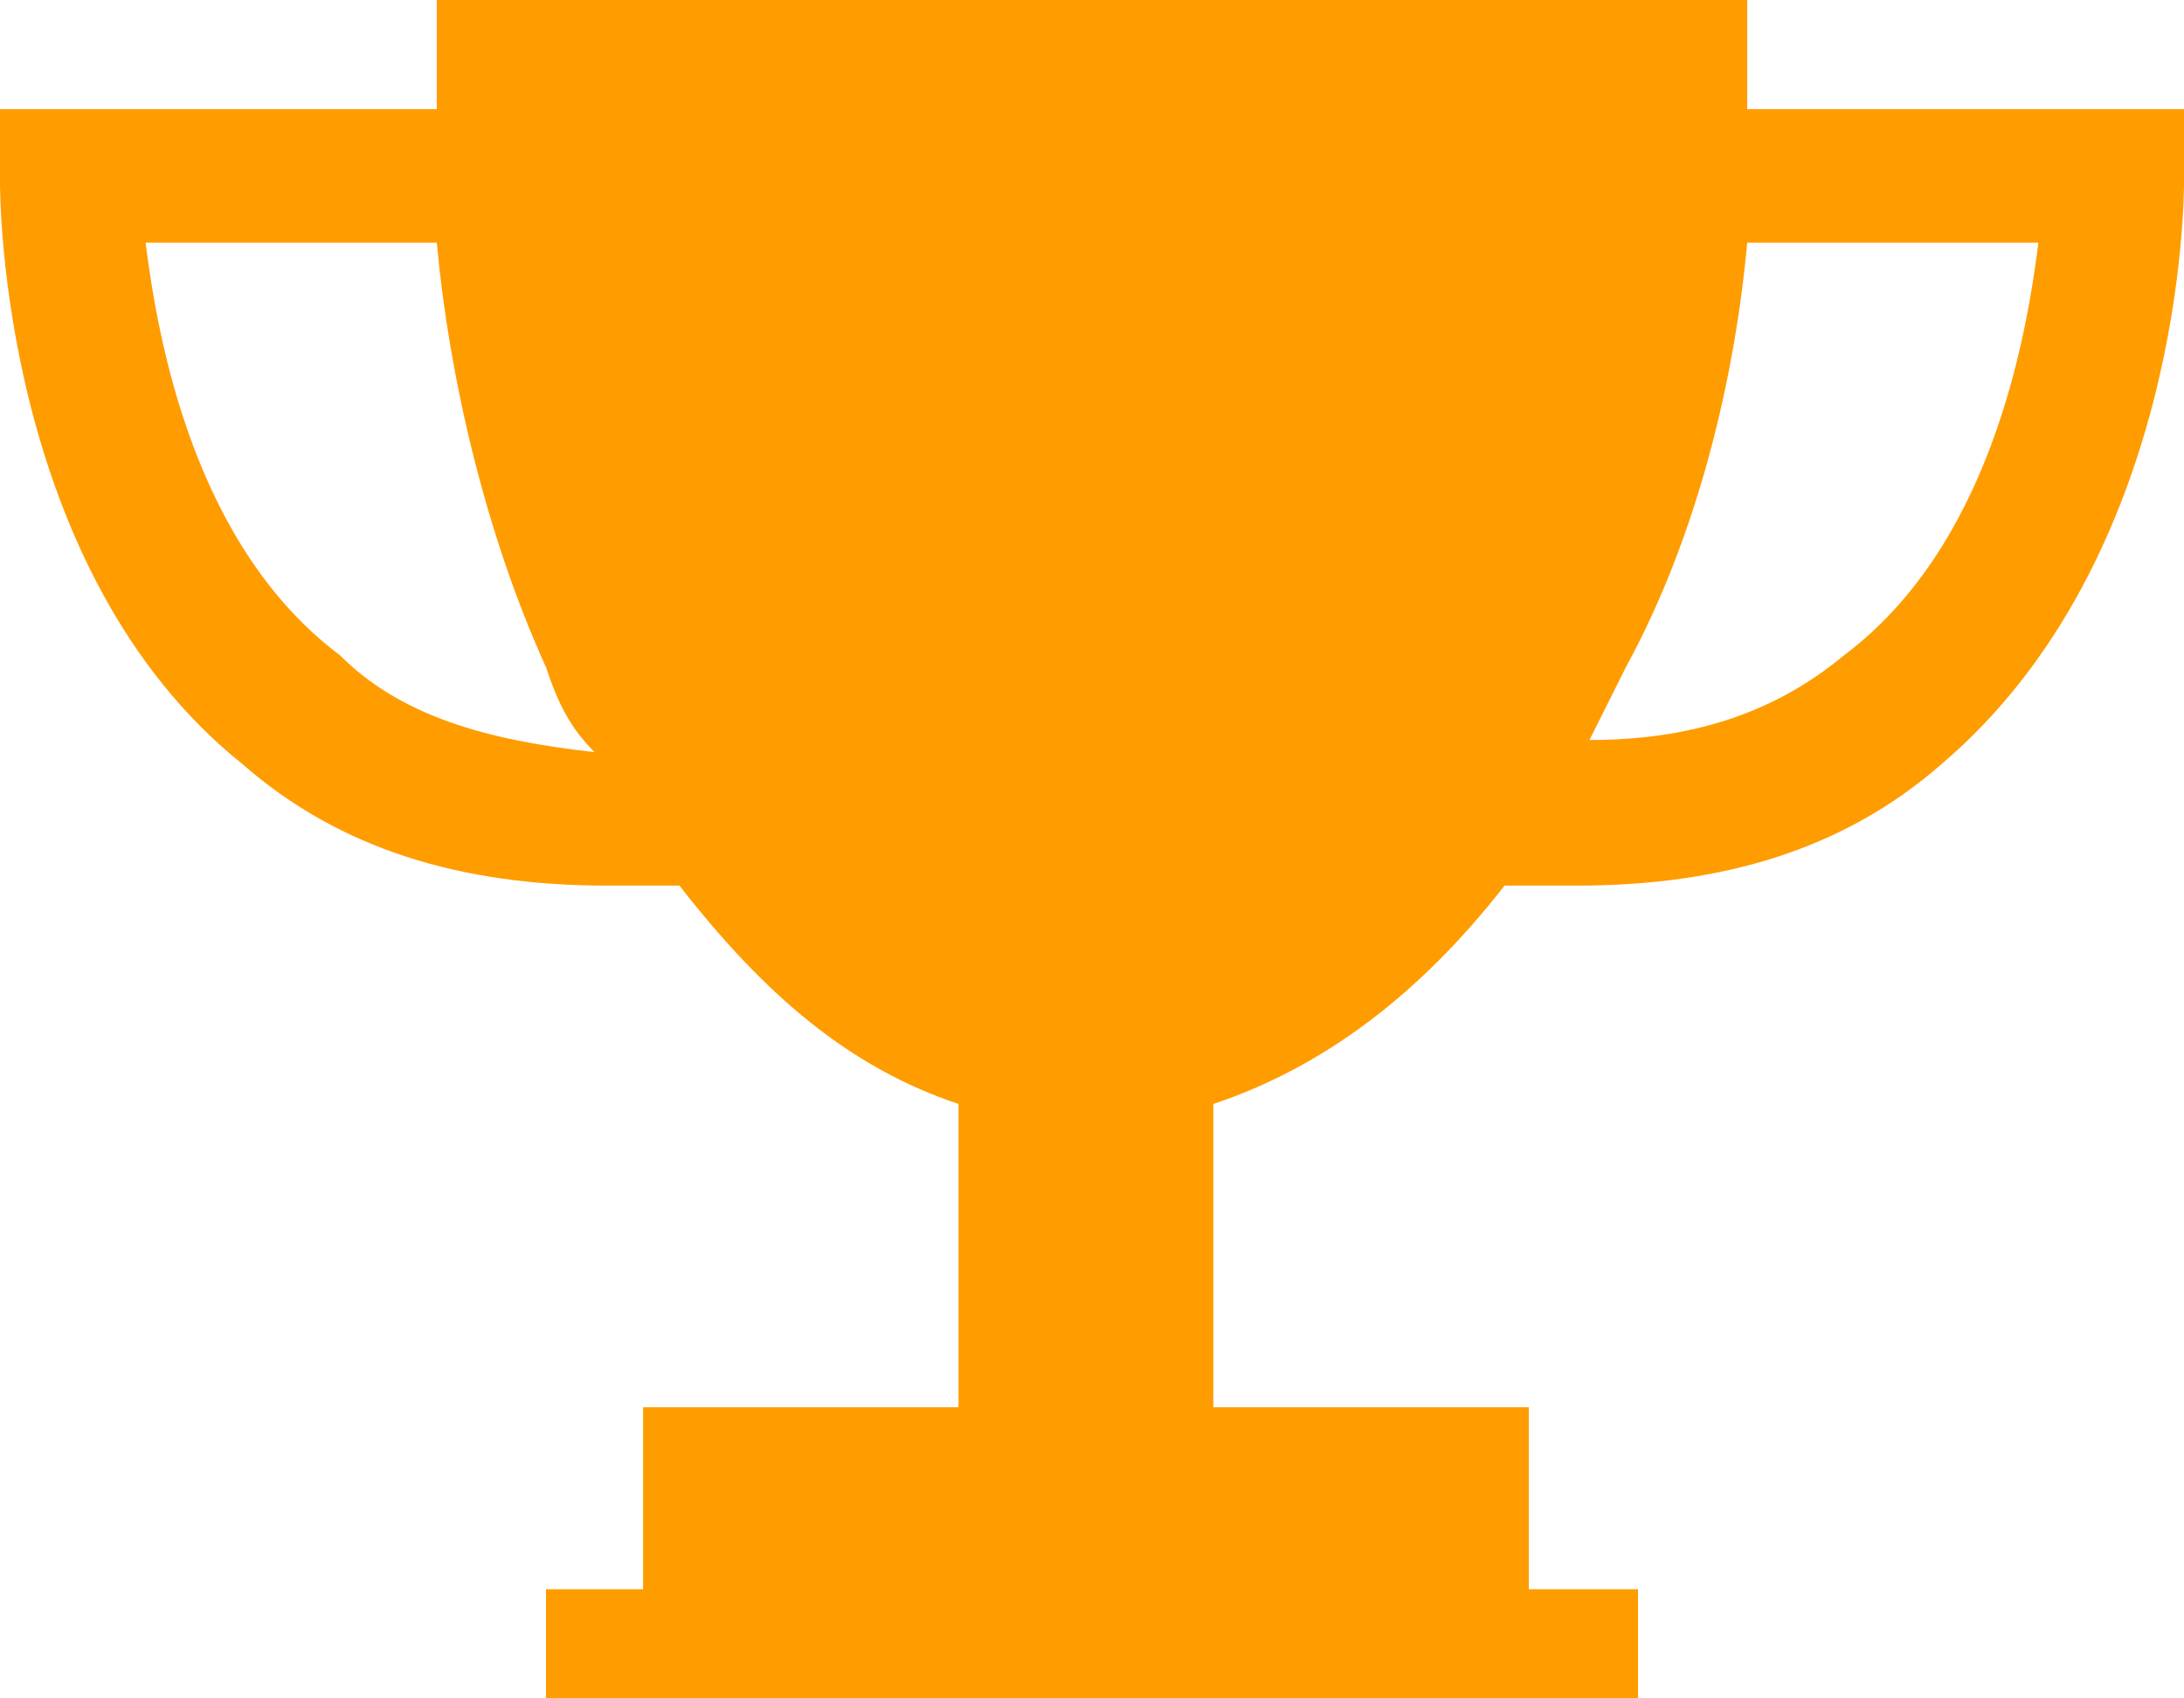 <?xml version="1.0" encoding="utf-8"?>
<!-- Generator: Adobe Illustrator 19.2.0, SVG Export Plug-In . SVG Version: 6.00 Build 0)  -->
<svg version="1.1" id="Capa_1" xmlns="http://www.w3.org/2000/svg" xmlns:xlink="http://www.w3.org/1999/xlink" x="0px" y="0px"
	 viewBox="0 0 18 14" style="enable-background:new 0 0 18 14;" xml:space="preserve">
<style type="text/css">
	.st0{fill:#FF9C00;}
</style>
<g>
	<path class="st0" d="M14.4,0.9c0-0.5,0-0.9,0-0.9L9,0l0,0h0h0l0,0L3.6,0c0,0,0,0.3,0,0.9H0v0.6c0,0.1,0,3.2,2,4.8
		c0.8,0.7,1.8,1,3,1c0.2,0,0.4,0,0.6,0C6.3,8.2,7,8.8,7.9,9.1v2.5H5.3v1.5H4.5V14H9H9h4.5v-0.9h-0.9v-1.5h-2.6V9.1
		c0.9-0.3,1.7-0.9,2.4-1.8c0.2,0,0.4,0,0.6,0c1.2,0,2.2-0.3,3-1c2-1.7,2-4.7,2-4.8V0.9H14.4z M2.8,5.4C1.6,4.5,1.3,2.8,1.2,2h2.4
		C3.7,3.1,4,4.4,4.5,5.5C4.6,5.8,4.7,6,4.9,6.2C4,6.1,3.3,5.9,2.8,5.4z M15.2,5.4c-0.6,0.5-1.3,0.7-2.1,0.7c0.1-0.2,0.2-0.4,0.3-0.6
		C14,4.4,14.3,3.1,14.4,2h2.4C16.7,2.8,16.4,4.5,15.2,5.4z"/>
</g>
</svg>
